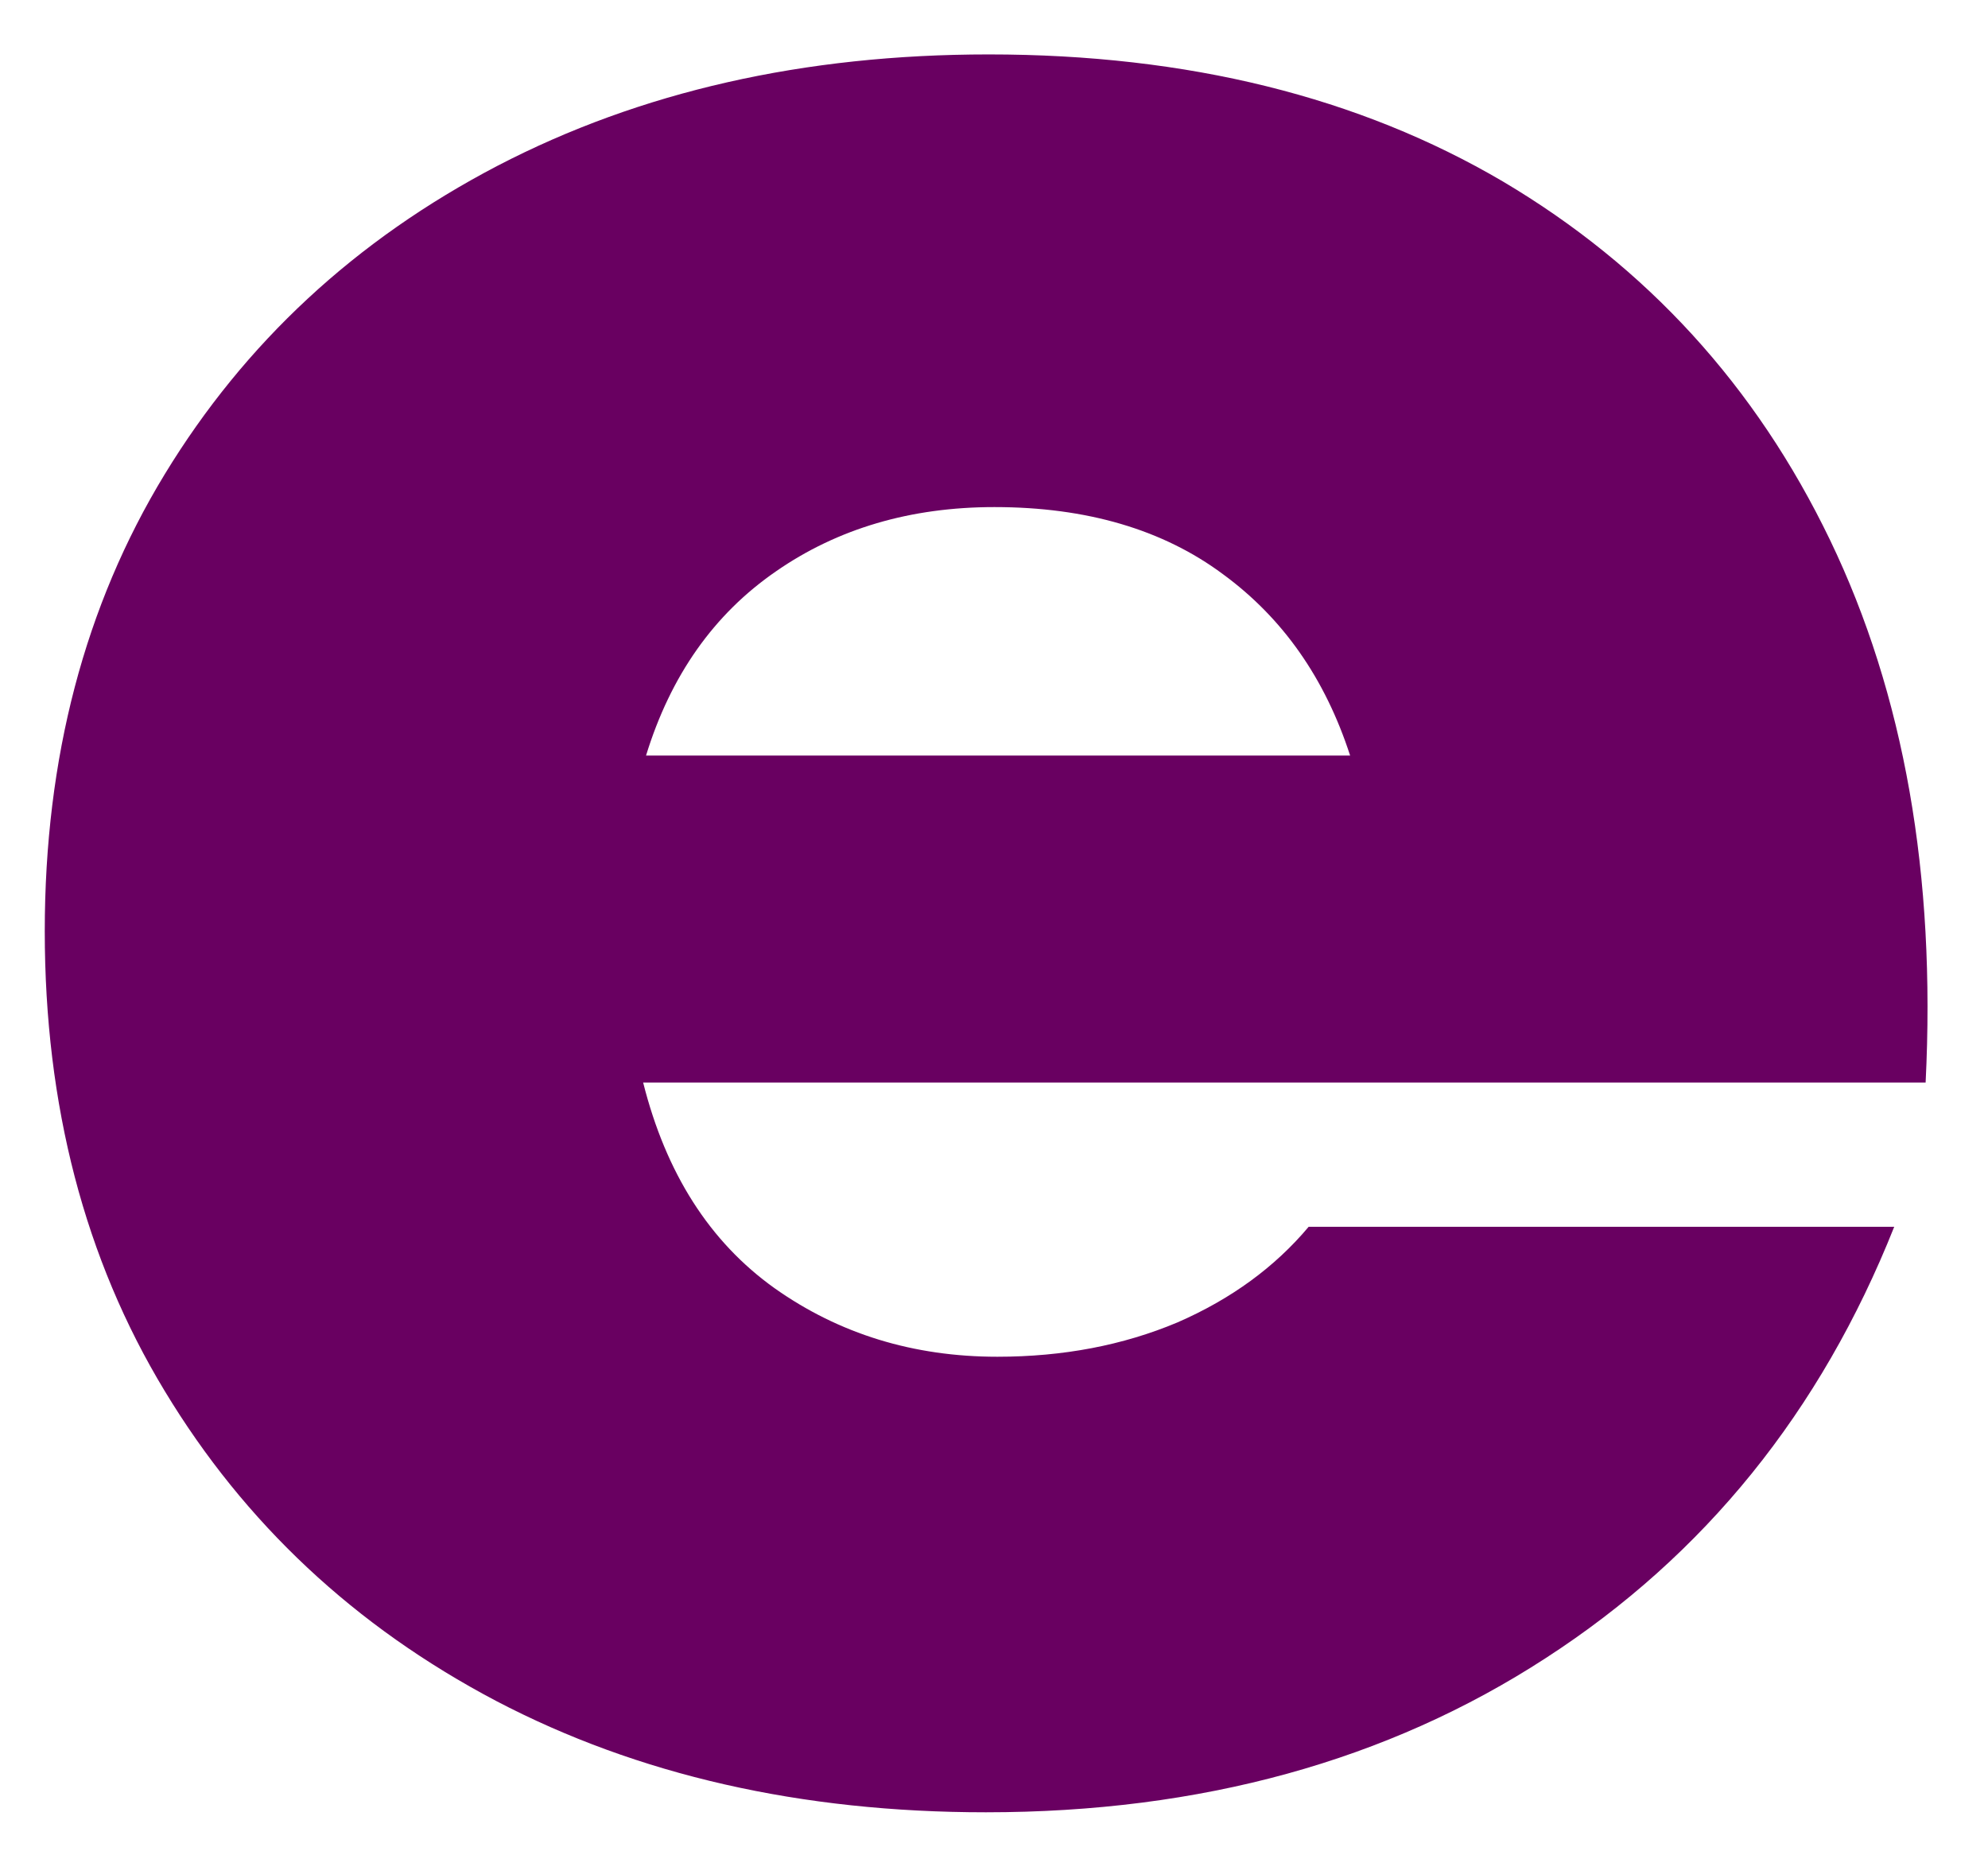 <svg width="29" height="27" viewBox="0 0 29 27" fill="none" xmlns="http://www.w3.org/2000/svg">
<path d="M14.382 26.44C11.684 26.44 9.304 25.898 7.236 24.815C5.179 23.731 3.57 22.226 2.403 20.294C1.236 18.367 0.653 16.127 0.653 13.586C0.653 11.06 1.236 8.836 2.403 6.919C3.57 5.002 5.184 3.502 7.257 2.419C9.34 1.336 11.726 0.794 14.424 0.794C17.325 0.794 19.825 1.414 21.924 2.648C24.017 3.888 25.611 5.627 26.695 7.877C27.778 10.127 28.241 12.768 28.09 15.794H9.382C9.715 17.117 10.351 18.117 11.299 18.794C12.241 19.461 13.325 19.794 14.549 19.794C15.507 19.794 16.382 19.627 17.174 19.294C17.965 18.95 18.601 18.481 19.09 17.898H27.632C26.559 20.596 24.866 22.69 22.549 24.19C20.241 25.69 17.517 26.44 14.382 26.44ZM9.424 11.023H19.695C19.33 9.898 18.715 9.018 17.84 8.377C16.965 7.726 15.851 7.398 14.507 7.398C13.283 7.398 12.22 7.711 11.319 8.336C10.413 8.961 9.783 9.856 9.424 11.023Z" fill="#690061"/>
</svg>
